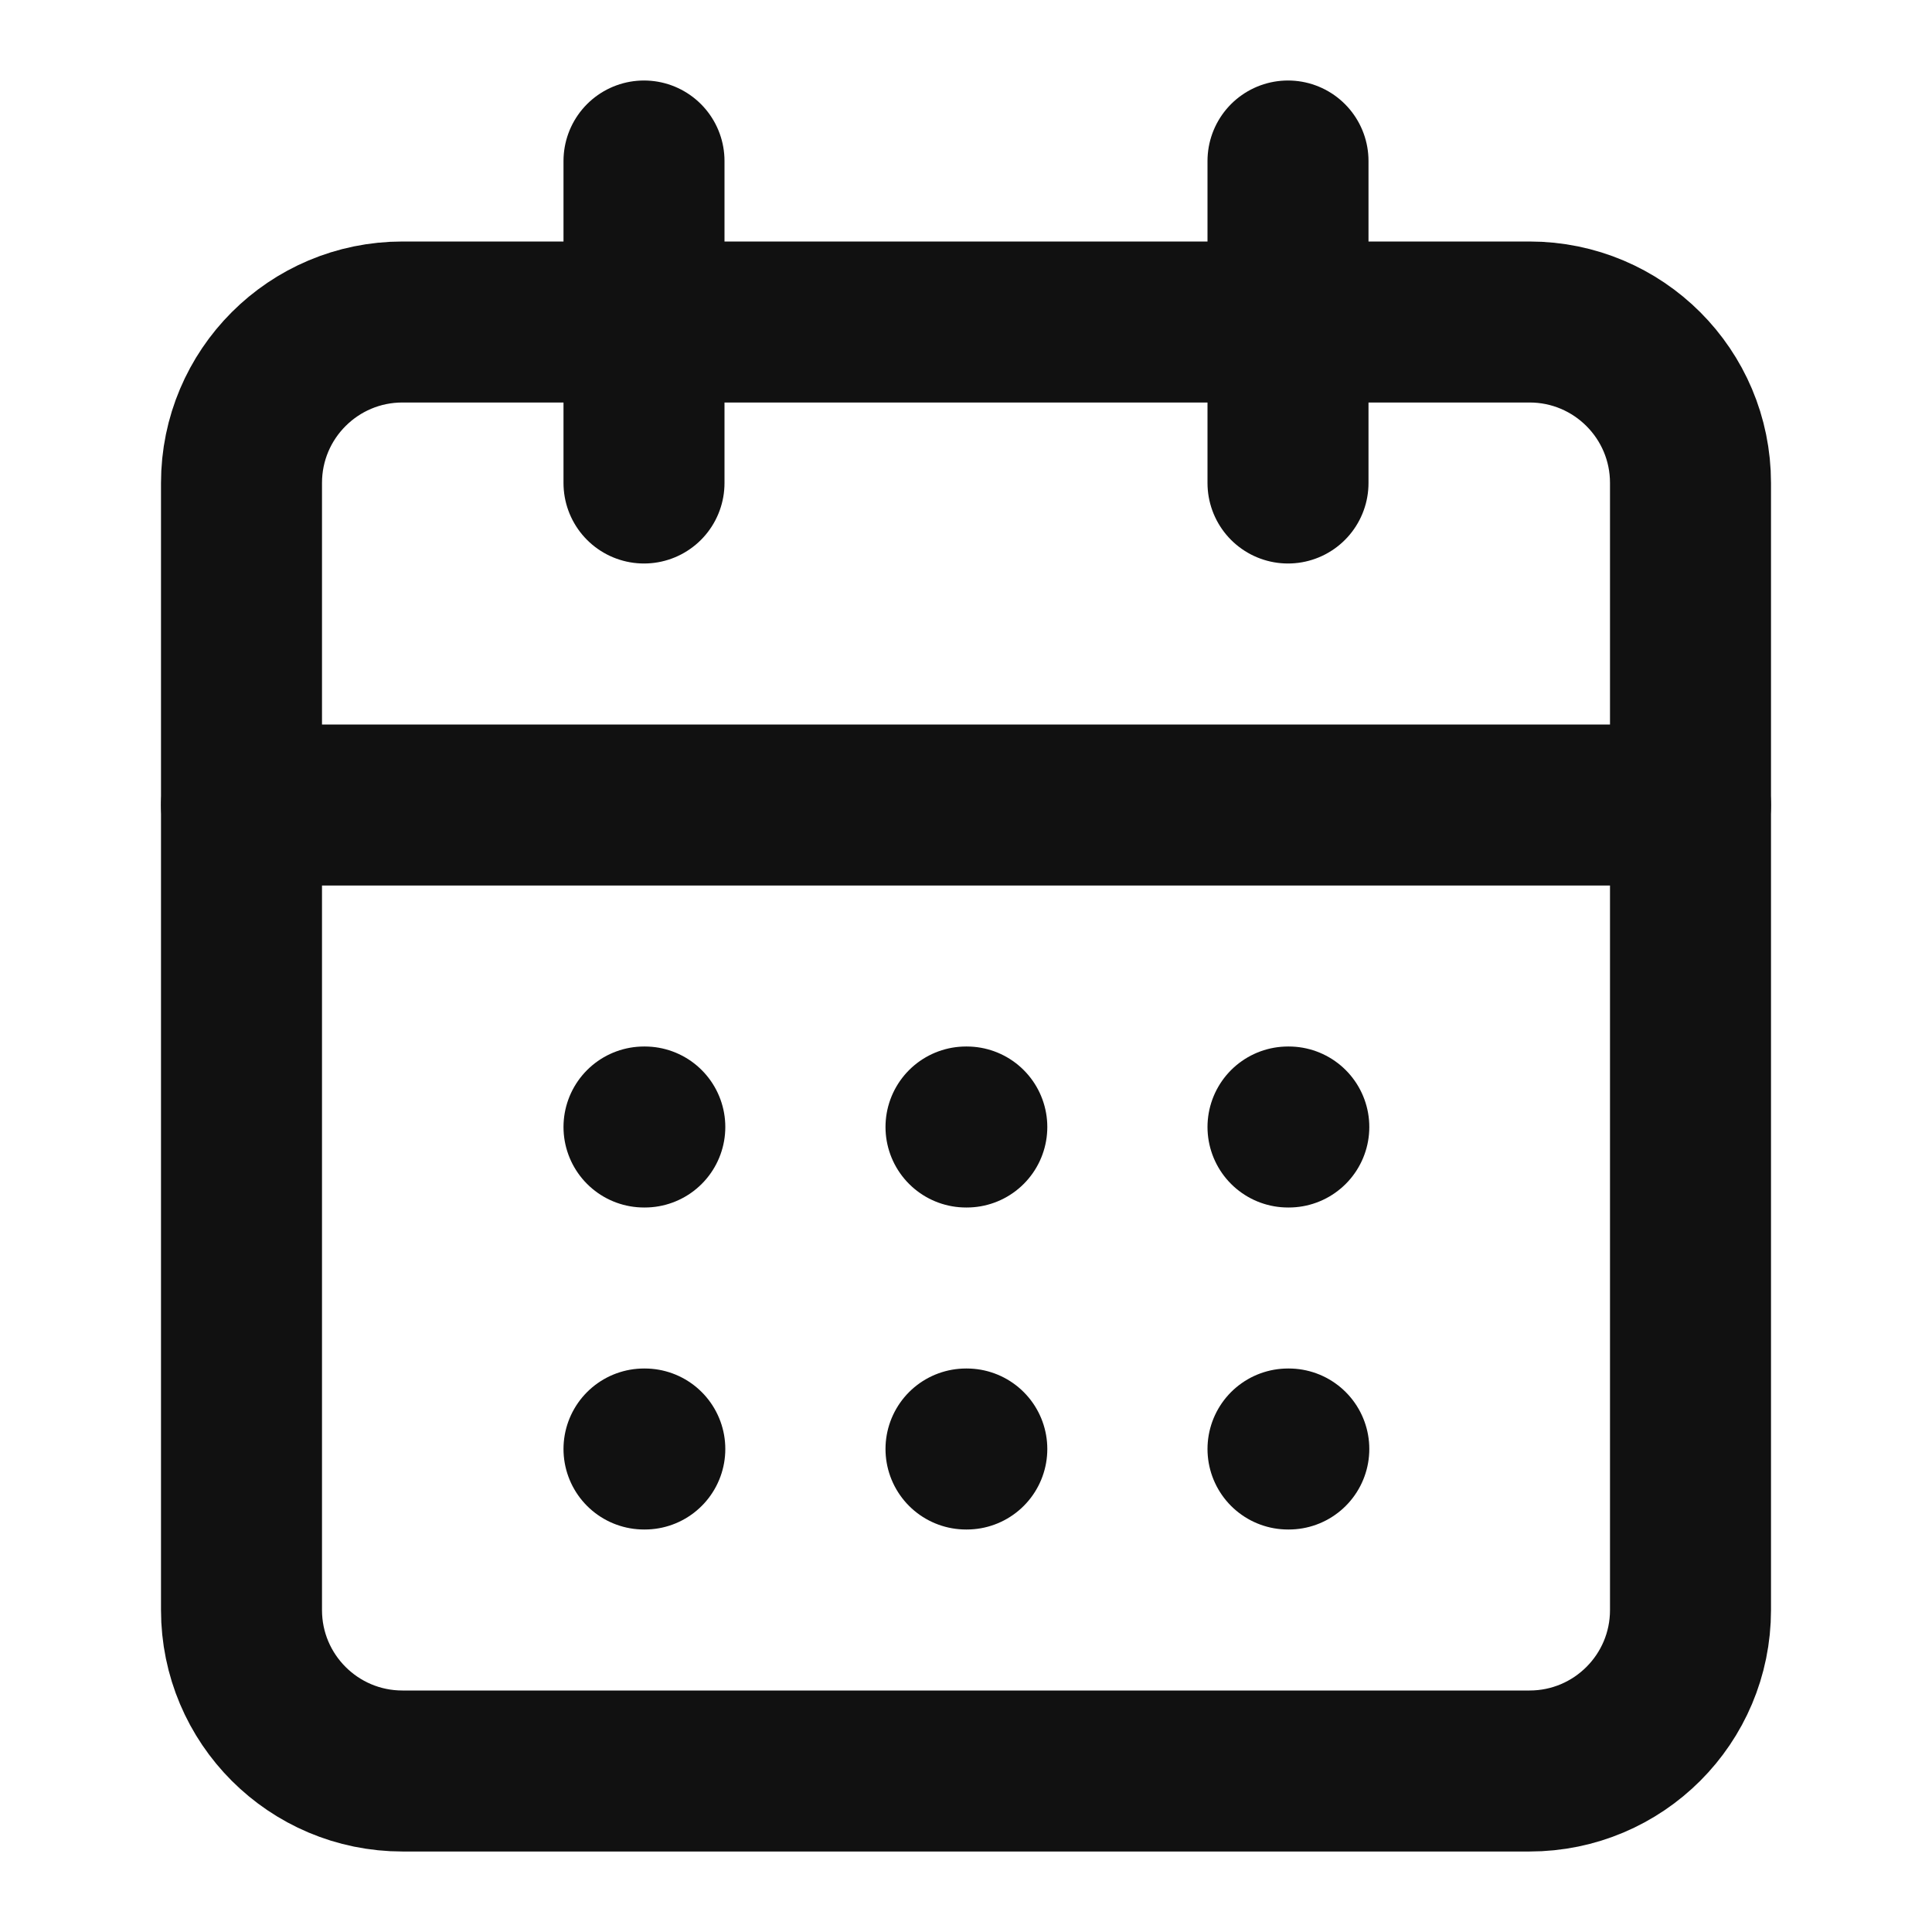 <svg width="24" height="24" viewBox="0 0 24 24" fill="none" xmlns="http://www.w3.org/2000/svg">
<path d="M8 2V6" stroke="#111111" stroke-width="2" stroke-linecap="round" stroke-linejoin="round"/>
<path d="M16 2V6" stroke="#111111" stroke-width="2" stroke-linecap="round" stroke-linejoin="round"/>
<path d="M19 4H5C3.895 4 3 4.895 3 6V20C3 21.105 3.895 22 5 22H19C20.105 22 21 21.105 21 20V6C21 4.895 20.105 4 19 4Z" stroke="#111111" stroke-width="2" stroke-linecap="round" stroke-linejoin="round"/>
<path d="M3 10H21" stroke="#111111" stroke-width="2" stroke-linecap="round" stroke-linejoin="round"/>
<path d="M8 14H8.01" stroke="#111111" stroke-width="2" stroke-linecap="round" stroke-linejoin="round"/>
<path d="M12 14H12.01" stroke="#111111" stroke-width="2" stroke-linecap="round" stroke-linejoin="round"/>
<path d="M16 14H16.01" stroke="#111111" stroke-width="2" stroke-linecap="round" stroke-linejoin="round"/>
<path d="M8 18H8.01" stroke="#111111" stroke-width="2" stroke-linecap="round" stroke-linejoin="round"/>
<path d="M12 18H12.01" stroke="#111111" stroke-width="2" stroke-linecap="round" stroke-linejoin="round"/>
<path d="M16 18H16.01" stroke="#111111" stroke-width="2" stroke-linecap="round" stroke-linejoin="round"/>
</svg>
